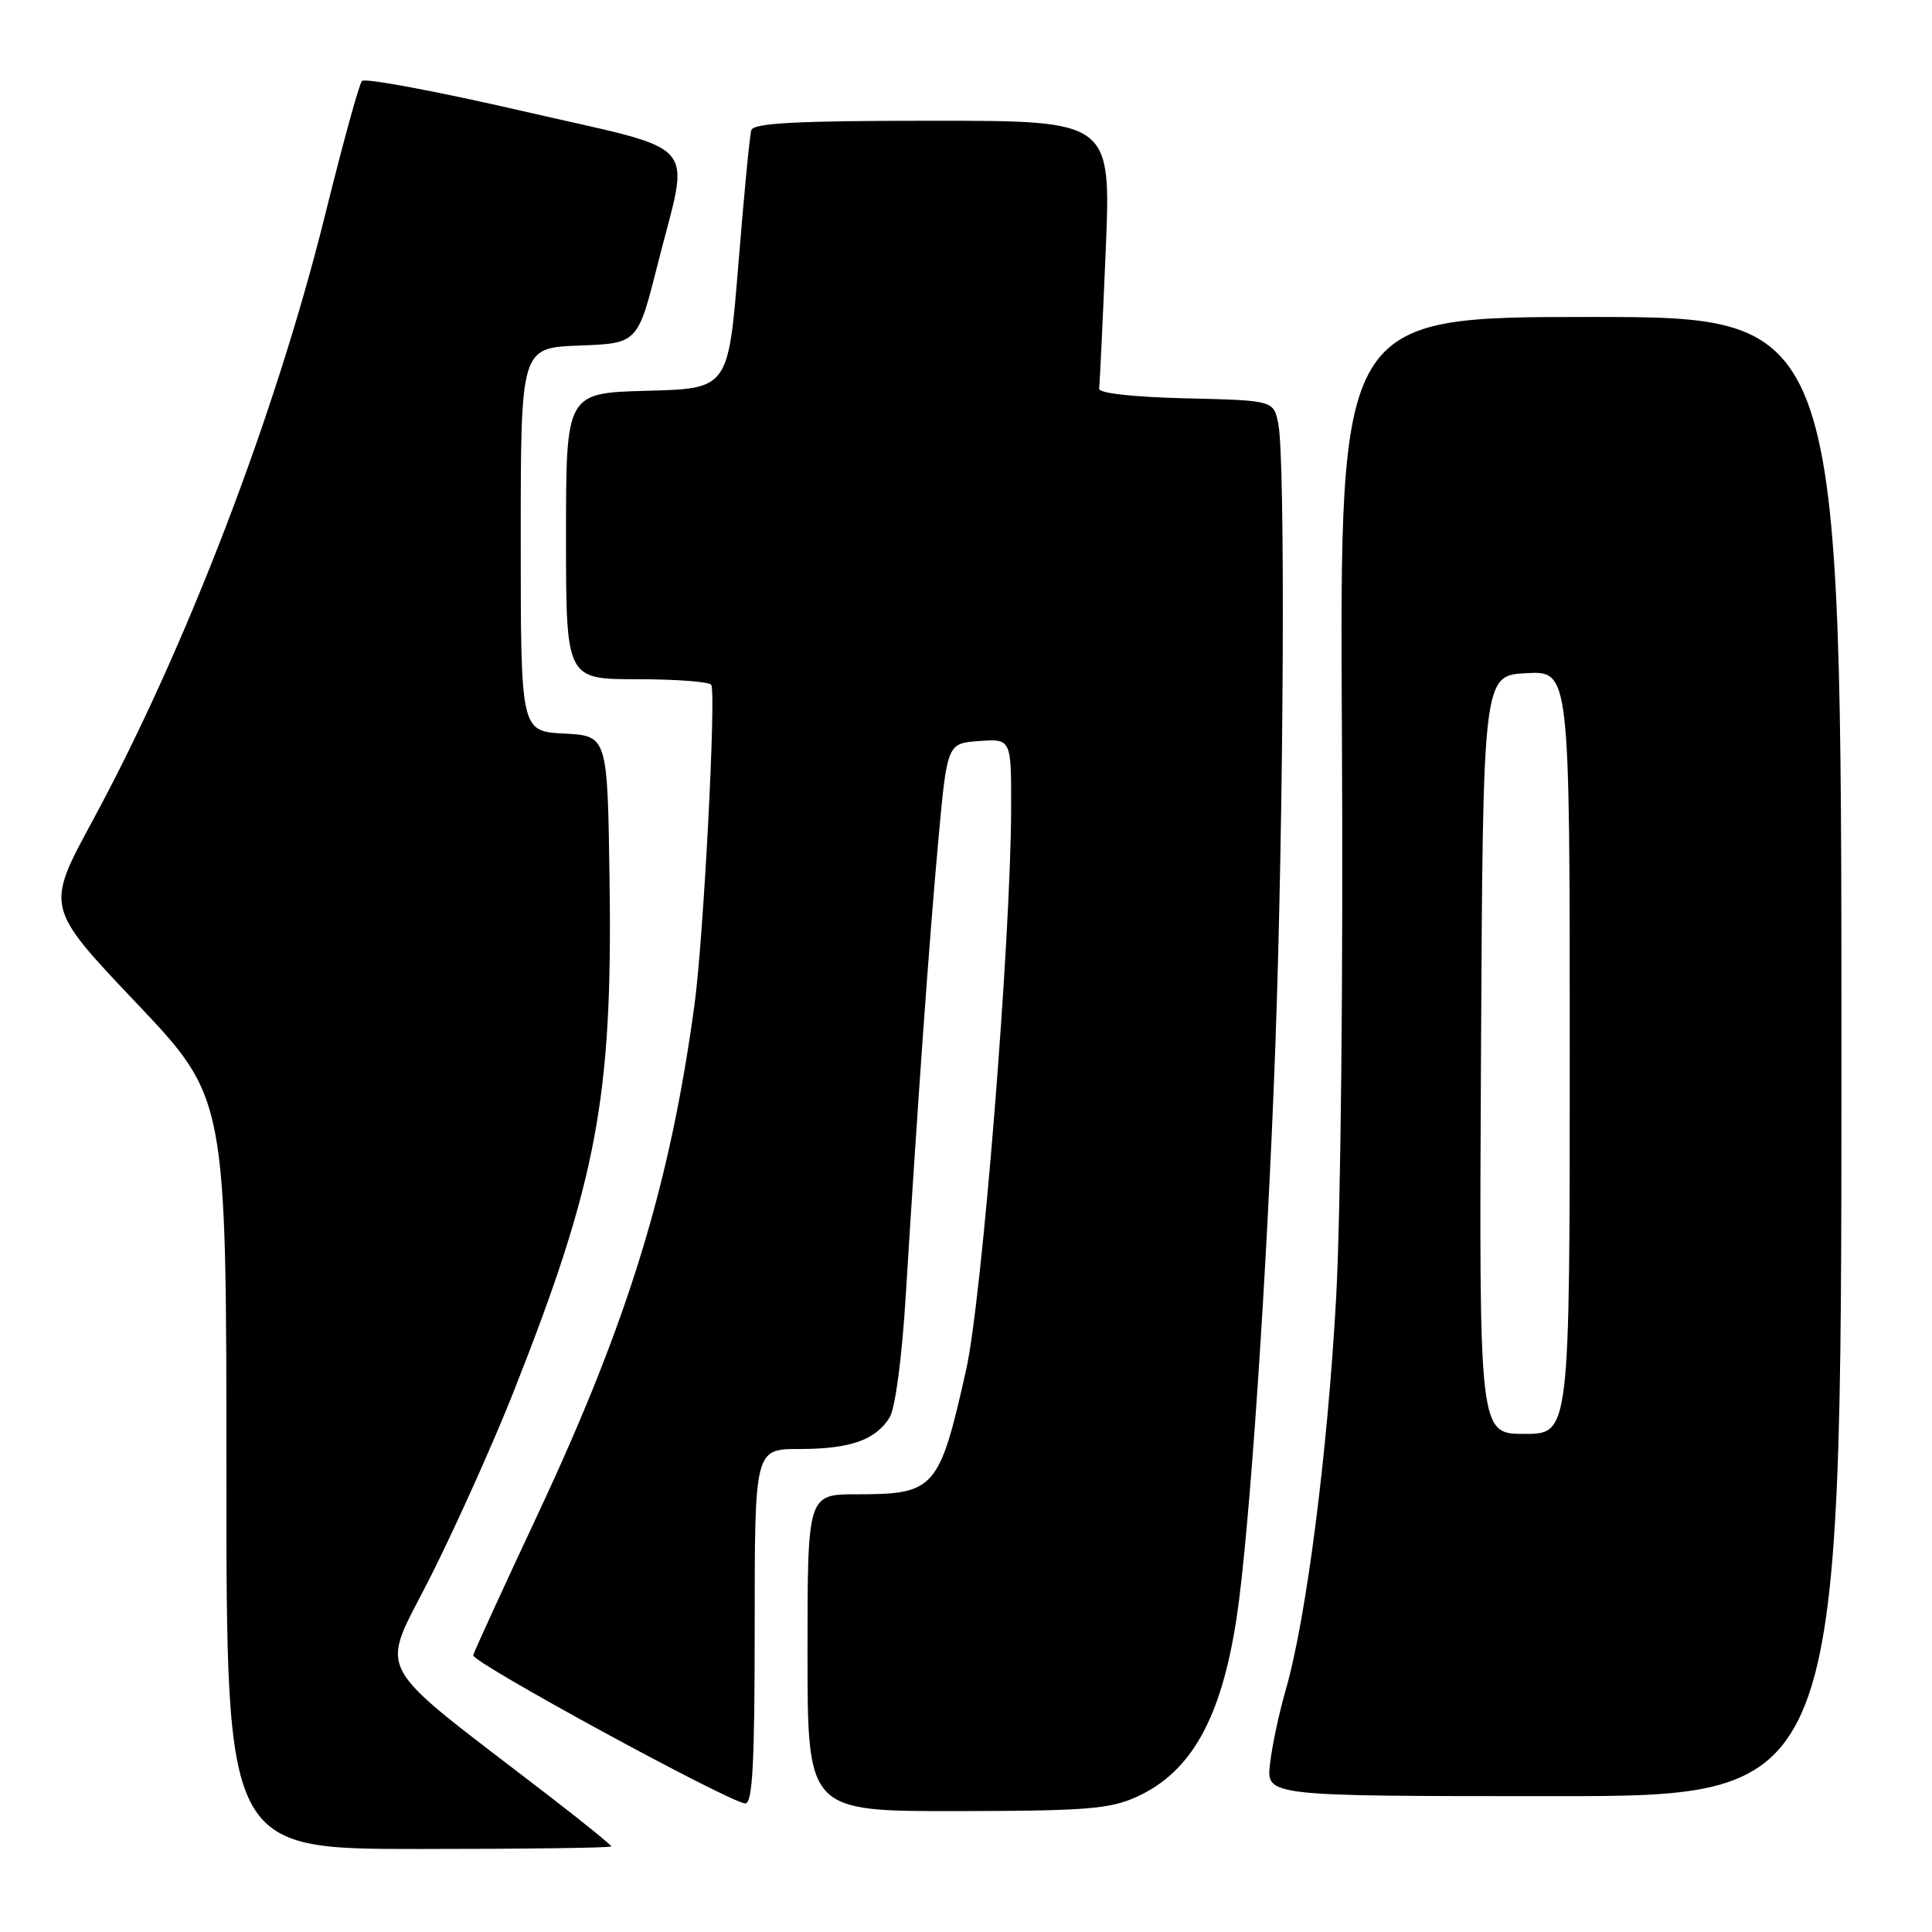 <?xml version="1.0" encoding="UTF-8" standalone="no"?>
<!DOCTYPE svg PUBLIC "-//W3C//DTD SVG 1.1//EN" "http://www.w3.org/Graphics/SVG/1.1/DTD/svg11.dtd" >
<svg xmlns="http://www.w3.org/2000/svg" xmlns:xlink="http://www.w3.org/1999/xlink" version="1.1" viewBox="0 0 256 256">
 <g >
 <path fill="currentColor"
d=" M 81.00 244.66 C 81.00 244.48 77.29 241.46 72.75 237.97 C 48.71 219.44 50.28 222.39 57.15 208.72 C 60.52 202.00 65.41 191.10 68.02 184.50 C 79.09 156.53 81.18 145.45 80.77 116.75 C 80.50 97.50 80.50 97.50 74.75 97.20 C 69.00 96.90 69.00 96.90 69.00 71.49 C 69.00 46.08 69.00 46.08 76.75 45.79 C 84.50 45.50 84.50 45.50 87.15 35.00 C 91.42 18.08 93.35 20.28 69.31 14.73 C 57.94 12.11 48.33 10.31 47.96 10.73 C 47.58 11.15 45.40 19.10 43.10 28.39 C 36.52 54.96 24.61 85.99 12.21 108.86 C 6.05 120.23 6.05 120.23 18.03 132.86 C 30.00 145.48 30.00 145.48 30.00 195.24 C 30.00 245.00 30.00 245.00 55.50 245.00 C 69.53 245.00 81.00 244.85 81.00 244.66 Z  M 150.62 238.09 C 157.85 234.80 161.82 227.70 163.85 214.42 C 165.55 203.34 167.89 168.77 168.99 138.60 C 170.11 107.58 170.34 60.93 169.38 56.16 C 168.76 53.06 168.76 53.06 157.13 52.78 C 150.10 52.61 145.56 52.10 145.64 51.50 C 145.72 50.95 146.11 42.74 146.51 33.25 C 147.23 16.00 147.23 16.00 123.58 16.00 C 105.54 16.00 99.85 16.30 99.55 17.25 C 99.34 17.94 98.57 25.93 97.84 35.00 C 96.50 51.50 96.50 51.50 85.75 51.78 C 75.00 52.07 75.00 52.07 75.00 71.03 C 75.00 90.00 75.00 90.00 84.44 90.00 C 89.63 90.00 94.05 90.34 94.25 90.75 C 94.90 92.09 93.22 124.27 92.04 133.00 C 88.80 156.95 83.26 175.00 71.33 200.50 C 66.69 210.40 62.81 218.87 62.70 219.33 C 62.48 220.24 96.74 238.90 98.75 238.96 C 99.72 238.99 100.00 233.65 100.00 215.50 C 100.00 192.00 100.00 192.00 105.95 192.00 C 112.64 192.00 116.01 190.82 117.88 187.82 C 118.62 186.64 119.52 179.85 120.02 171.64 C 121.56 146.58 123.11 124.82 124.32 111.50 C 125.50 98.50 125.50 98.50 129.75 98.19 C 134.00 97.89 134.00 97.89 133.98 107.19 C 133.93 124.66 130.13 172.11 128.02 181.50 C 124.47 197.33 123.88 198.00 113.57 198.00 C 107.00 198.00 107.00 198.00 107.00 219.00 C 107.00 240.00 107.00 240.00 126.75 239.98 C 143.87 239.96 147.05 239.71 150.62 238.09 Z  M 244.00 140.00 C 244.00 42.00 244.00 42.00 210.75 42.00 C 177.50 42.00 177.50 42.00 177.81 97.25 C 177.99 128.74 177.66 160.91 177.04 172.06 C 175.90 192.59 173.09 214.47 170.37 223.91 C 169.48 226.98 168.54 231.41 168.28 233.75 C 167.80 238.00 167.80 238.00 205.90 238.00 C 244.00 238.00 244.00 238.00 244.00 140.00 Z  M 196.24 139.75 C 196.50 89.50 196.50 89.50 202.25 89.20 C 208.00 88.90 208.00 88.90 208.00 139.45 C 208.00 190.00 208.00 190.00 201.99 190.00 C 195.98 190.00 195.98 190.00 196.24 139.75 Z "/>
</g>
</svg>